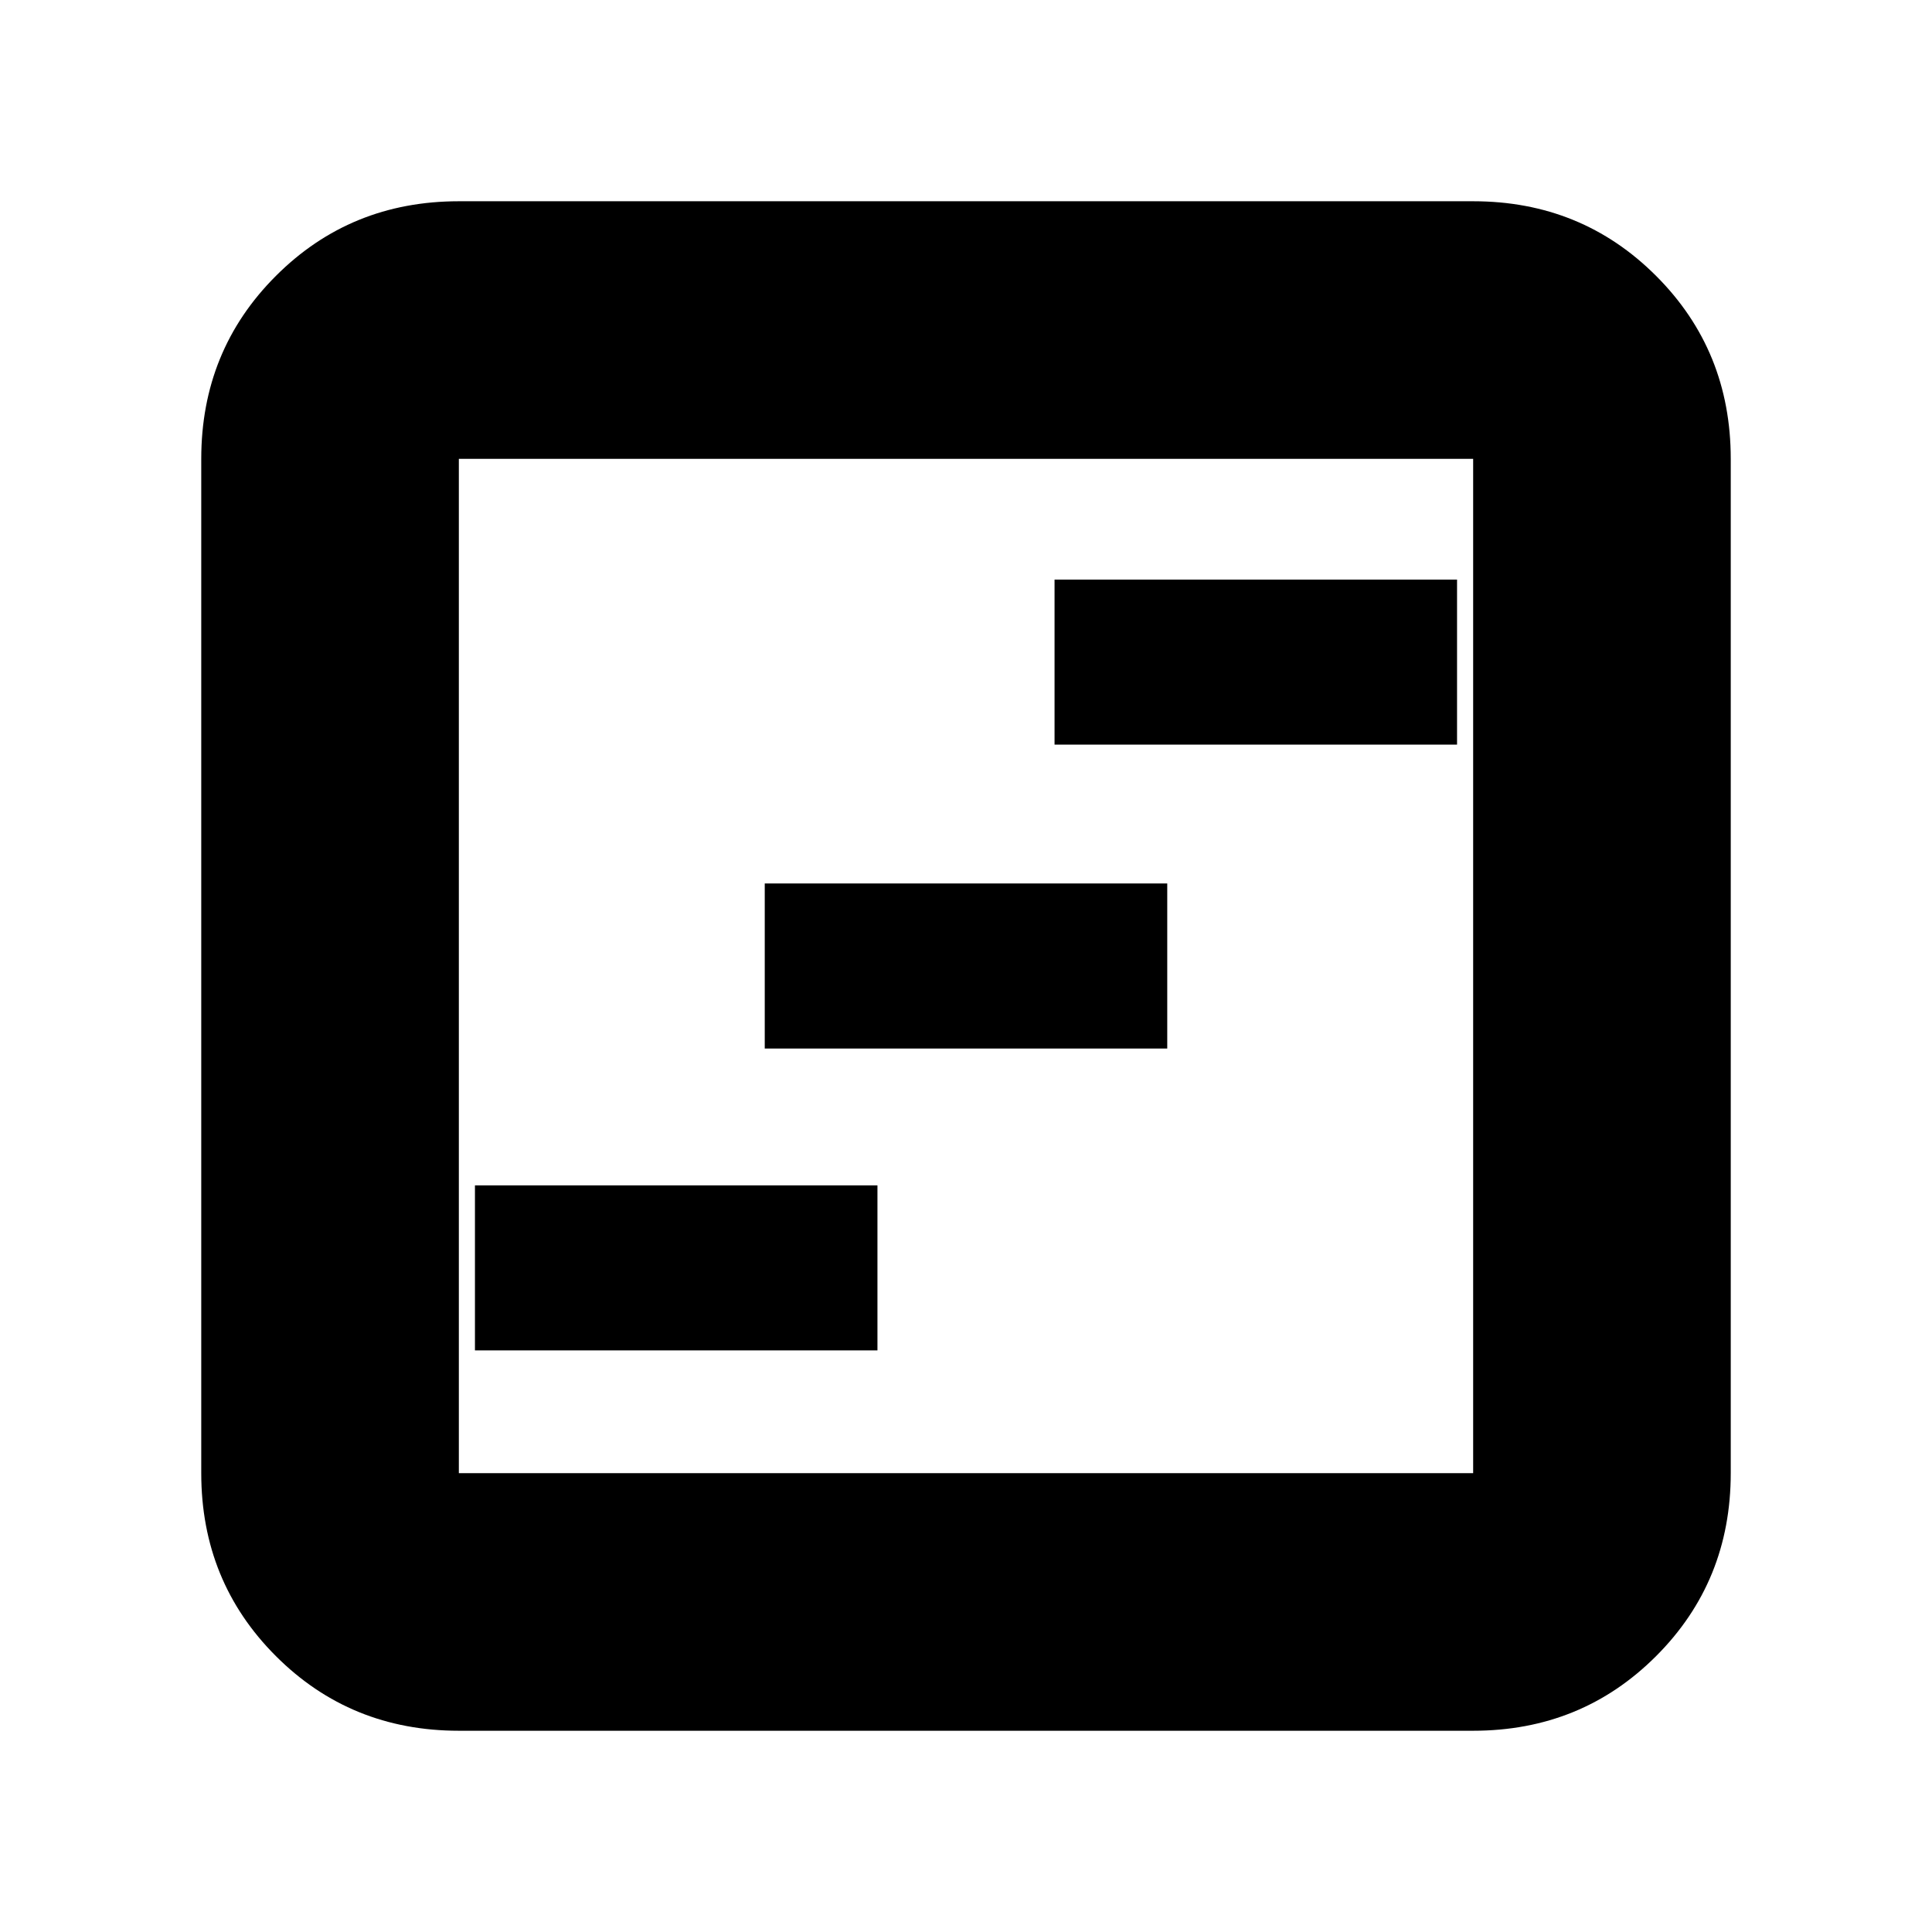 <svg xmlns="http://www.w3.org/2000/svg" height="20" viewBox="0 -960 960 960" width="20"><path d="M236-289h200v-82H236v82Zm144-150h200v-82H380v82Zm144-151h200v-82H524v82ZM228-100q-53.82 0-90.91-37.09Q100-174.18 100-228v-504q0-53.83 37.09-90.91Q174.18-860 228-860h504q53.83 0 90.91 37.09Q860-785.83 860-732v504q0 53.82-37.09 90.91Q785.83-100 732-100H228Zm0-128h504v-504H228v504Zm0-504v504-504Z"/></svg>
